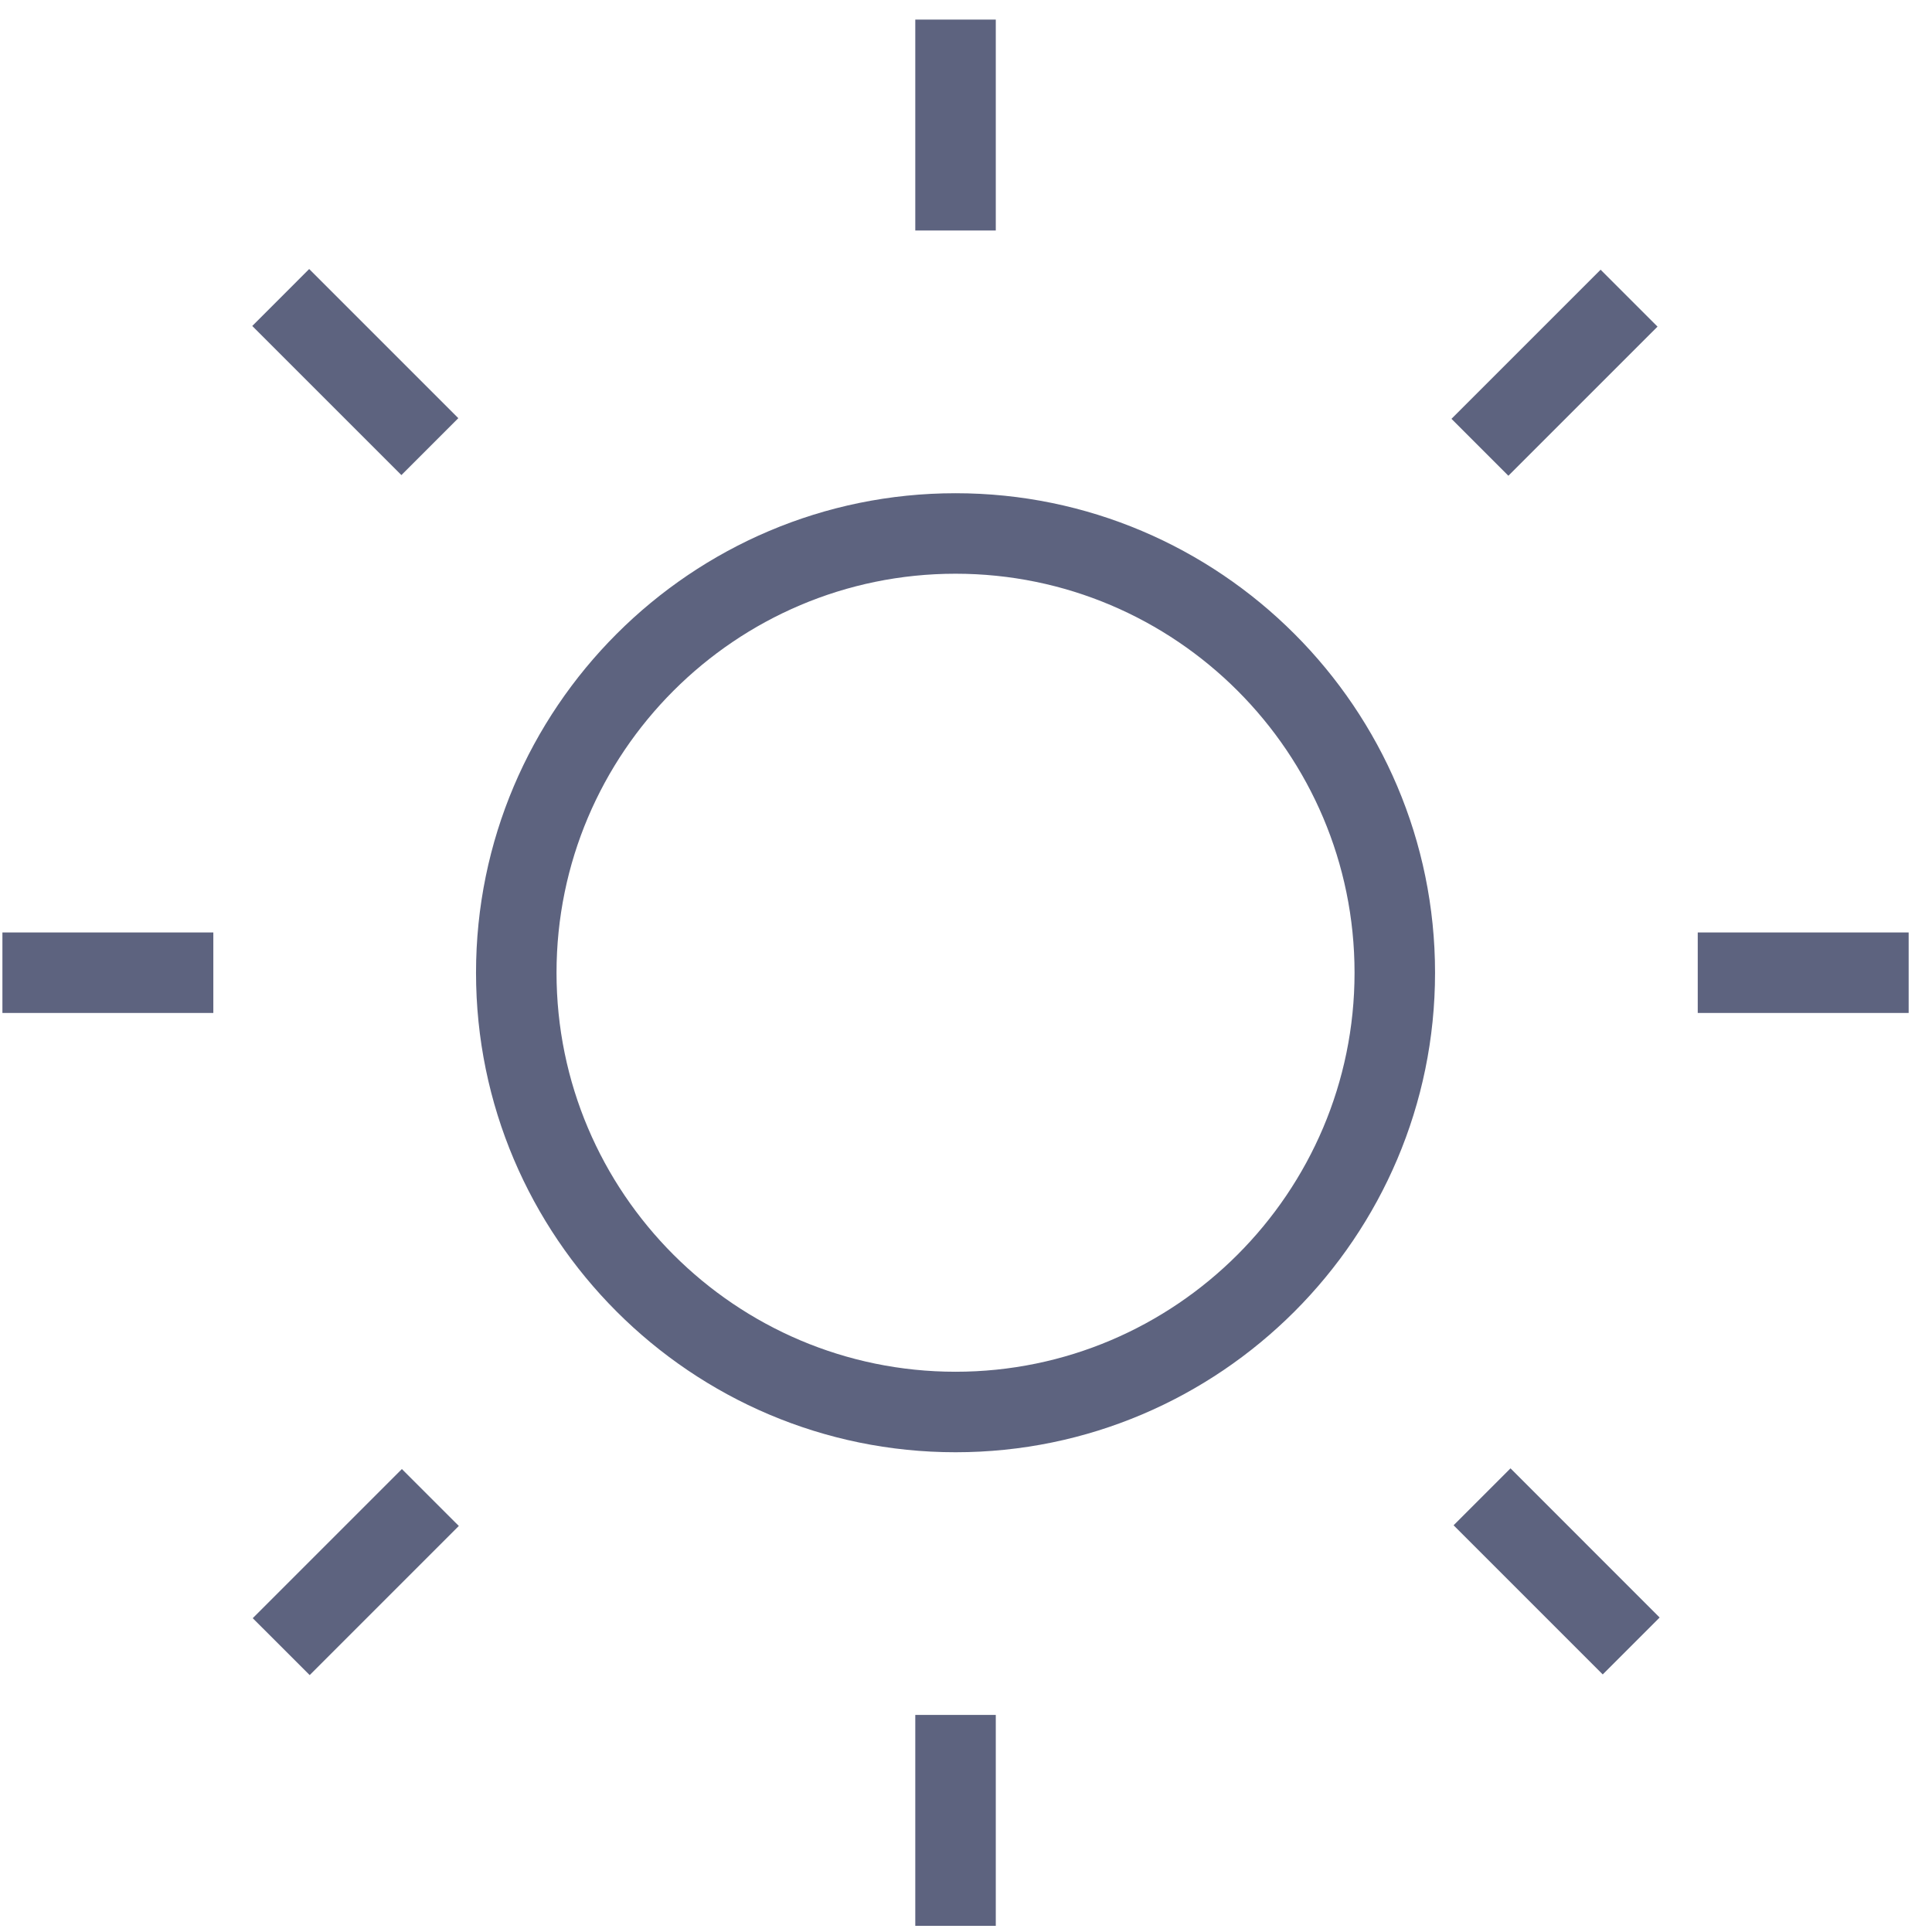 <svg width="72" height="72" viewBox="0 0 72 72" fill="none" xmlns="http://www.w3.org/2000/svg">
<path d="M35.61 18.381C25.76 18.381 17.74 26.401 17.74 36.251C17.74 46.101 25.76 54.121 35.61 54.121C45.46 54.121 53.48 46.101 53.48 36.251C53.48 26.401 45.46 18.381 35.61 18.381ZM35.61 51.121C27.41 51.121 20.74 44.451 20.74 36.251C20.74 28.051 27.41 21.381 35.61 21.381C43.81 21.381 50.48 28.051 50.48 36.251C50.48 44.441 43.81 51.121 35.61 51.121Z" fill="#5D637F"/>
<path d="M37.11 0.73H34.11V8.59H37.11V0.73Z" fill="#5D637F"/>
<path d="M59.65 10.051L54.092 15.608L56.213 17.73L61.771 12.172L59.65 10.051Z" fill="#5D637F"/>
<path d="M71.13 34.75H63.27V37.75H71.13V34.75Z" fill="#5D637F"/>
<path d="M56.292 54.721L54.171 56.843L59.729 62.401L61.85 60.28L56.292 54.721Z" fill="#5D637F"/>
<path d="M37.11 63.91H34.11V71.77H37.11V63.91Z" fill="#5D637F"/>
<path d="M14.977 54.747L9.419 60.305L11.541 62.426L17.099 56.868L14.977 54.747Z" fill="#5D637F"/>
<path d="M7.95 34.75H0.09V37.75H7.95V34.75Z" fill="#5D637F"/>
<path d="M11.522 10.026L9.401 12.148L14.959 17.705L17.08 15.584L11.522 10.026Z" fill="#5D637F"/>
</svg>
